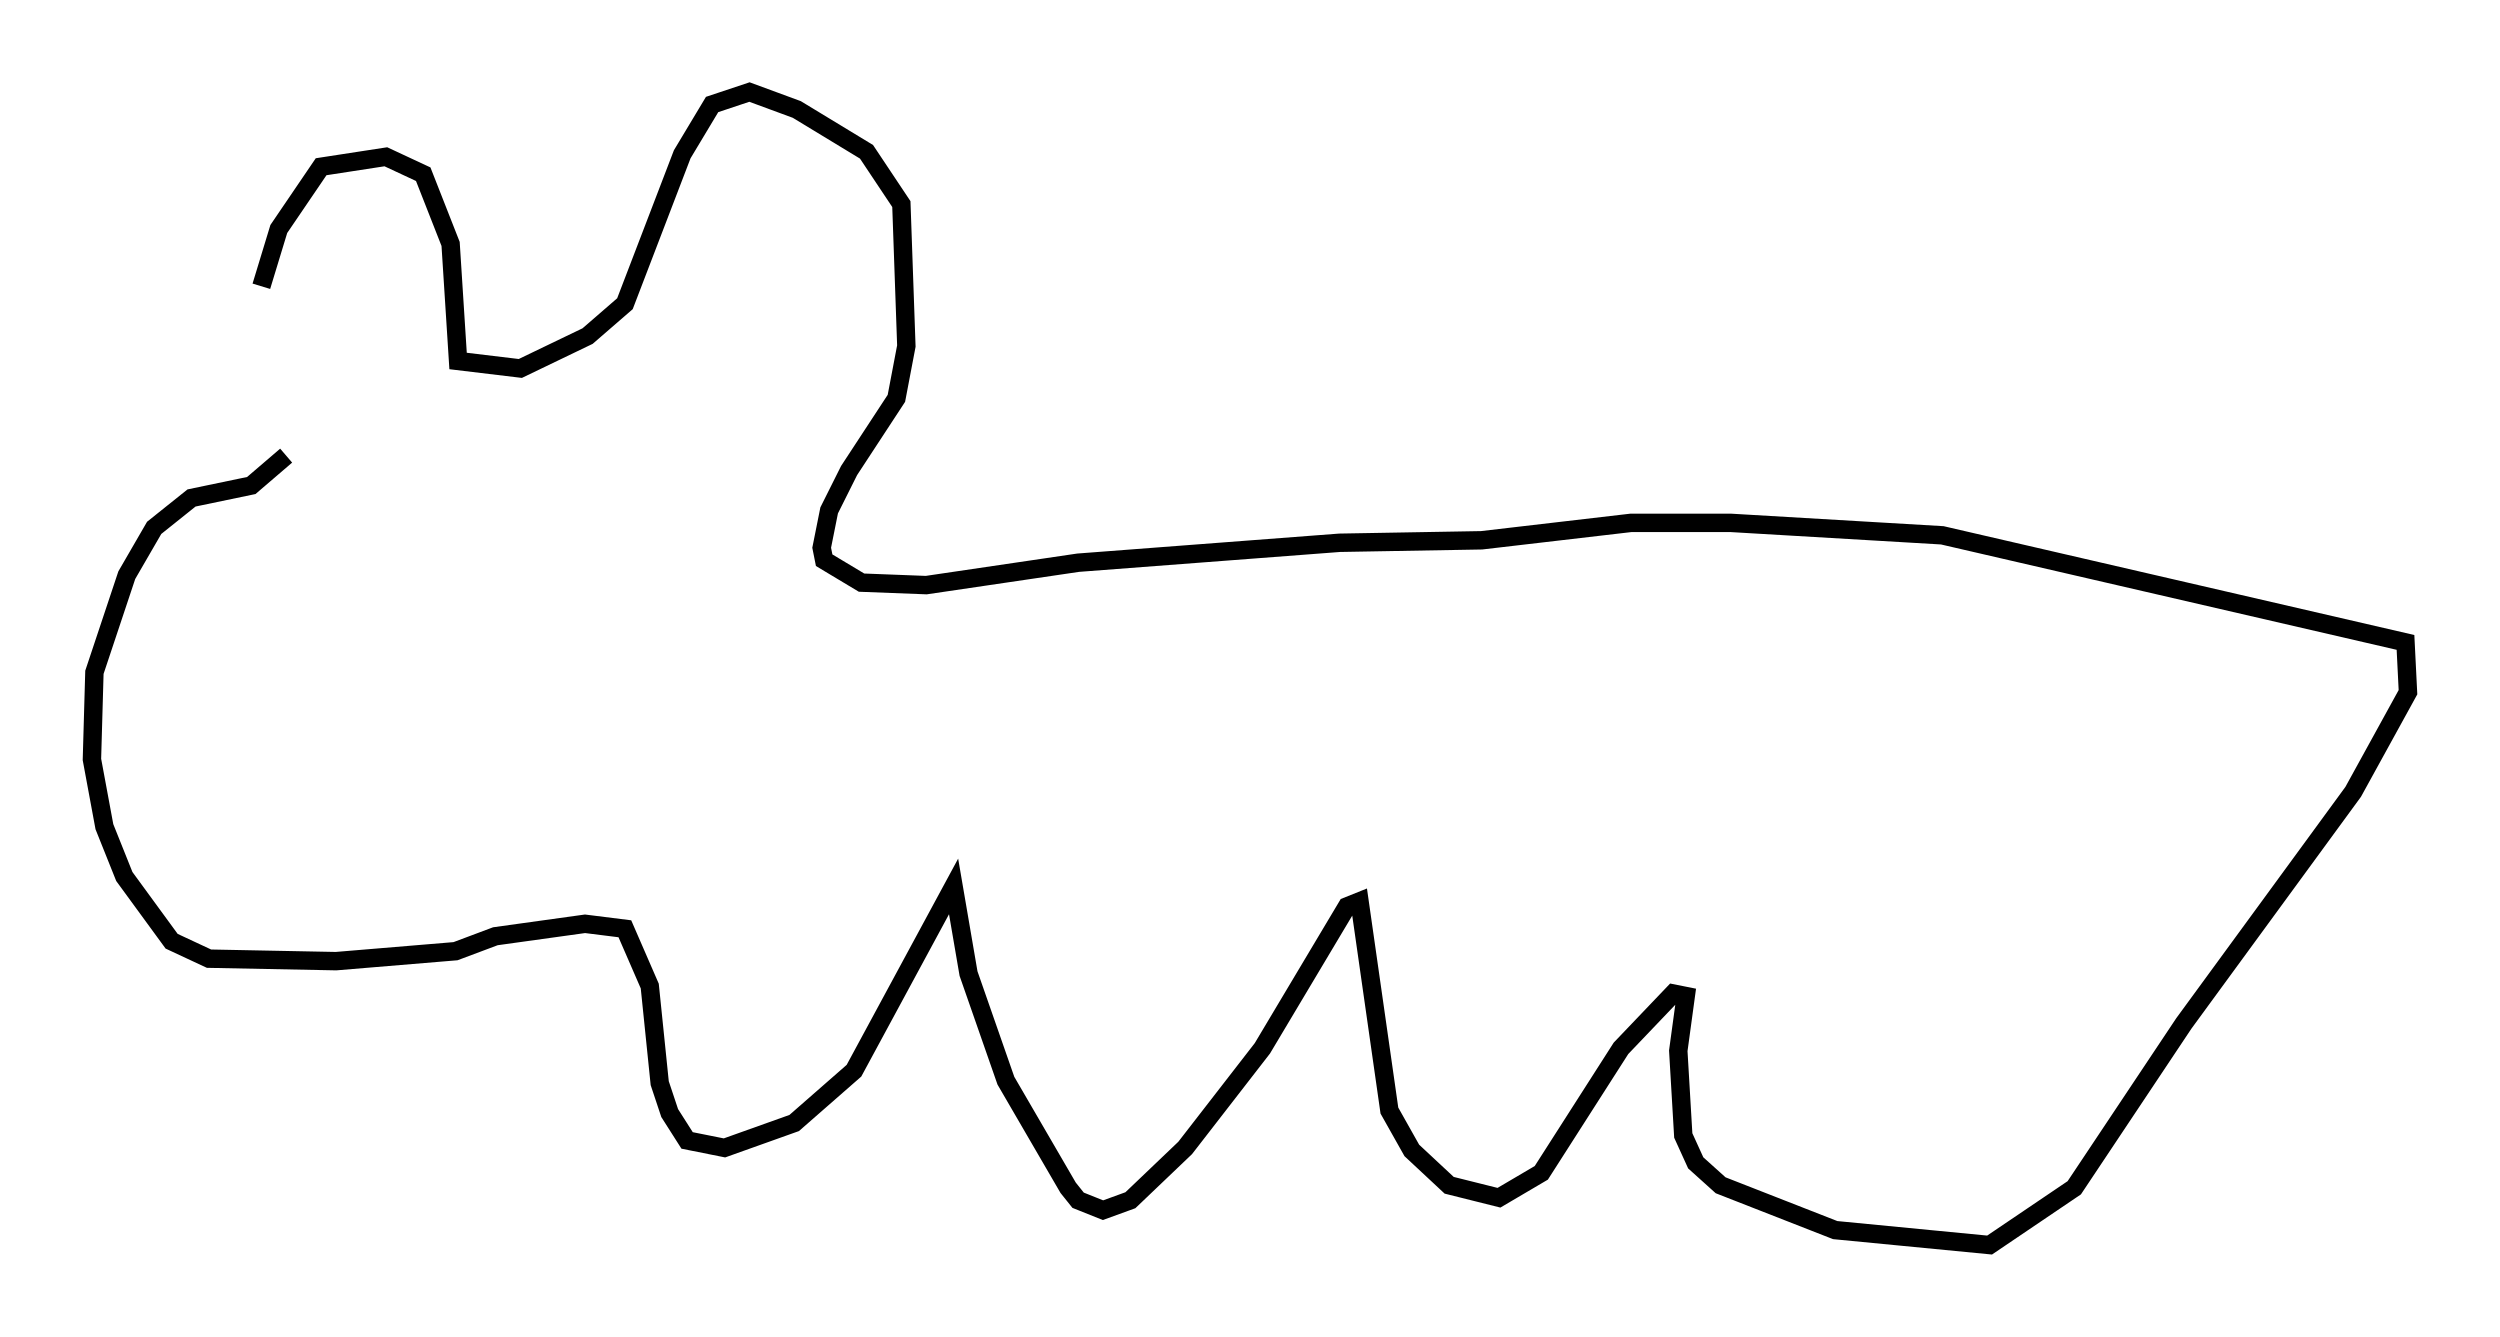 <?xml version="1.0" encoding="utf-8" ?>
<svg baseProfile="full" height="72.652" version="1.1" width="135.844" xmlns="http://www.w3.org/2000/svg" xmlns:ev="http://www.w3.org/2001/xml-events" xmlns:xlink="http://www.w3.org/1999/xlink"><defs /><rect fill="white" height="72.652" width="135.844" x="0" y="0" /><path d="M14.743, 24.215 m-0.541, -8.66 l0.947, -3.112 2.3, -3.383 l3.518, -0.541 2.03, 0.947 l1.488, 3.789 0.406, 6.36 l3.383, 0.406 3.654, -1.759 l2.03, -1.759 3.112, -8.119 l1.624, -2.706 2.03, -0.677 l2.571, 0.947 3.789, 2.3 l1.894, 2.842 0.271, 7.713 l-0.541, 2.842 -2.571, 3.924 l-1.083, 2.165 -0.406, 2.03 l0.135, 0.677 2.03, 1.218 l3.518, 0.135 8.254, -1.218 l14.208, -1.083 7.713, -0.135 l8.119, -0.947 5.413, 0.0 l11.502, 0.677 25.169, 5.819 l0.135, 2.706 -2.977, 5.413 l-9.202, 12.584 -5.954, 8.931 l-4.601, 3.112 -8.39, -0.812 l-6.225, -2.436 -1.353, -1.218 l-0.677, -1.488 -0.271, -4.601 l0.406, -2.977 -0.677, -0.135 l-2.842, 2.977 -4.33, 6.766 l-2.3, 1.353 -2.706, -0.677 l-2.03, -1.894 -1.218, -2.165 l-1.624, -11.367 -0.677, 0.271 l-4.601, 7.713 -4.195, 5.413 l-2.977, 2.842 -1.488, 0.541 l-1.353, -0.541 -0.541, -0.677 l-3.383, -5.819 -2.03, -5.819 l-0.812, -4.736 -5.413, 10.013 l-3.248, 2.842 -3.789, 1.353 l-2.03, -0.406 -0.947, -1.488 l-0.541, -1.624 -0.541, -5.277 l-1.353, -3.112 -2.165, -0.271 l-4.871, 0.677 -2.165, 0.812 l-6.495, 0.541 -6.901, -0.135 l-2.03, -0.947 -2.571, -3.518 l-1.083, -2.706 -0.677, -3.654 l0.135, -4.736 1.759, -5.277 l1.488, -2.571 2.03, -1.624 l3.248, -0.677 1.894, -1.624 " fill="none" stroke="black" stroke-width="1" /></svg>